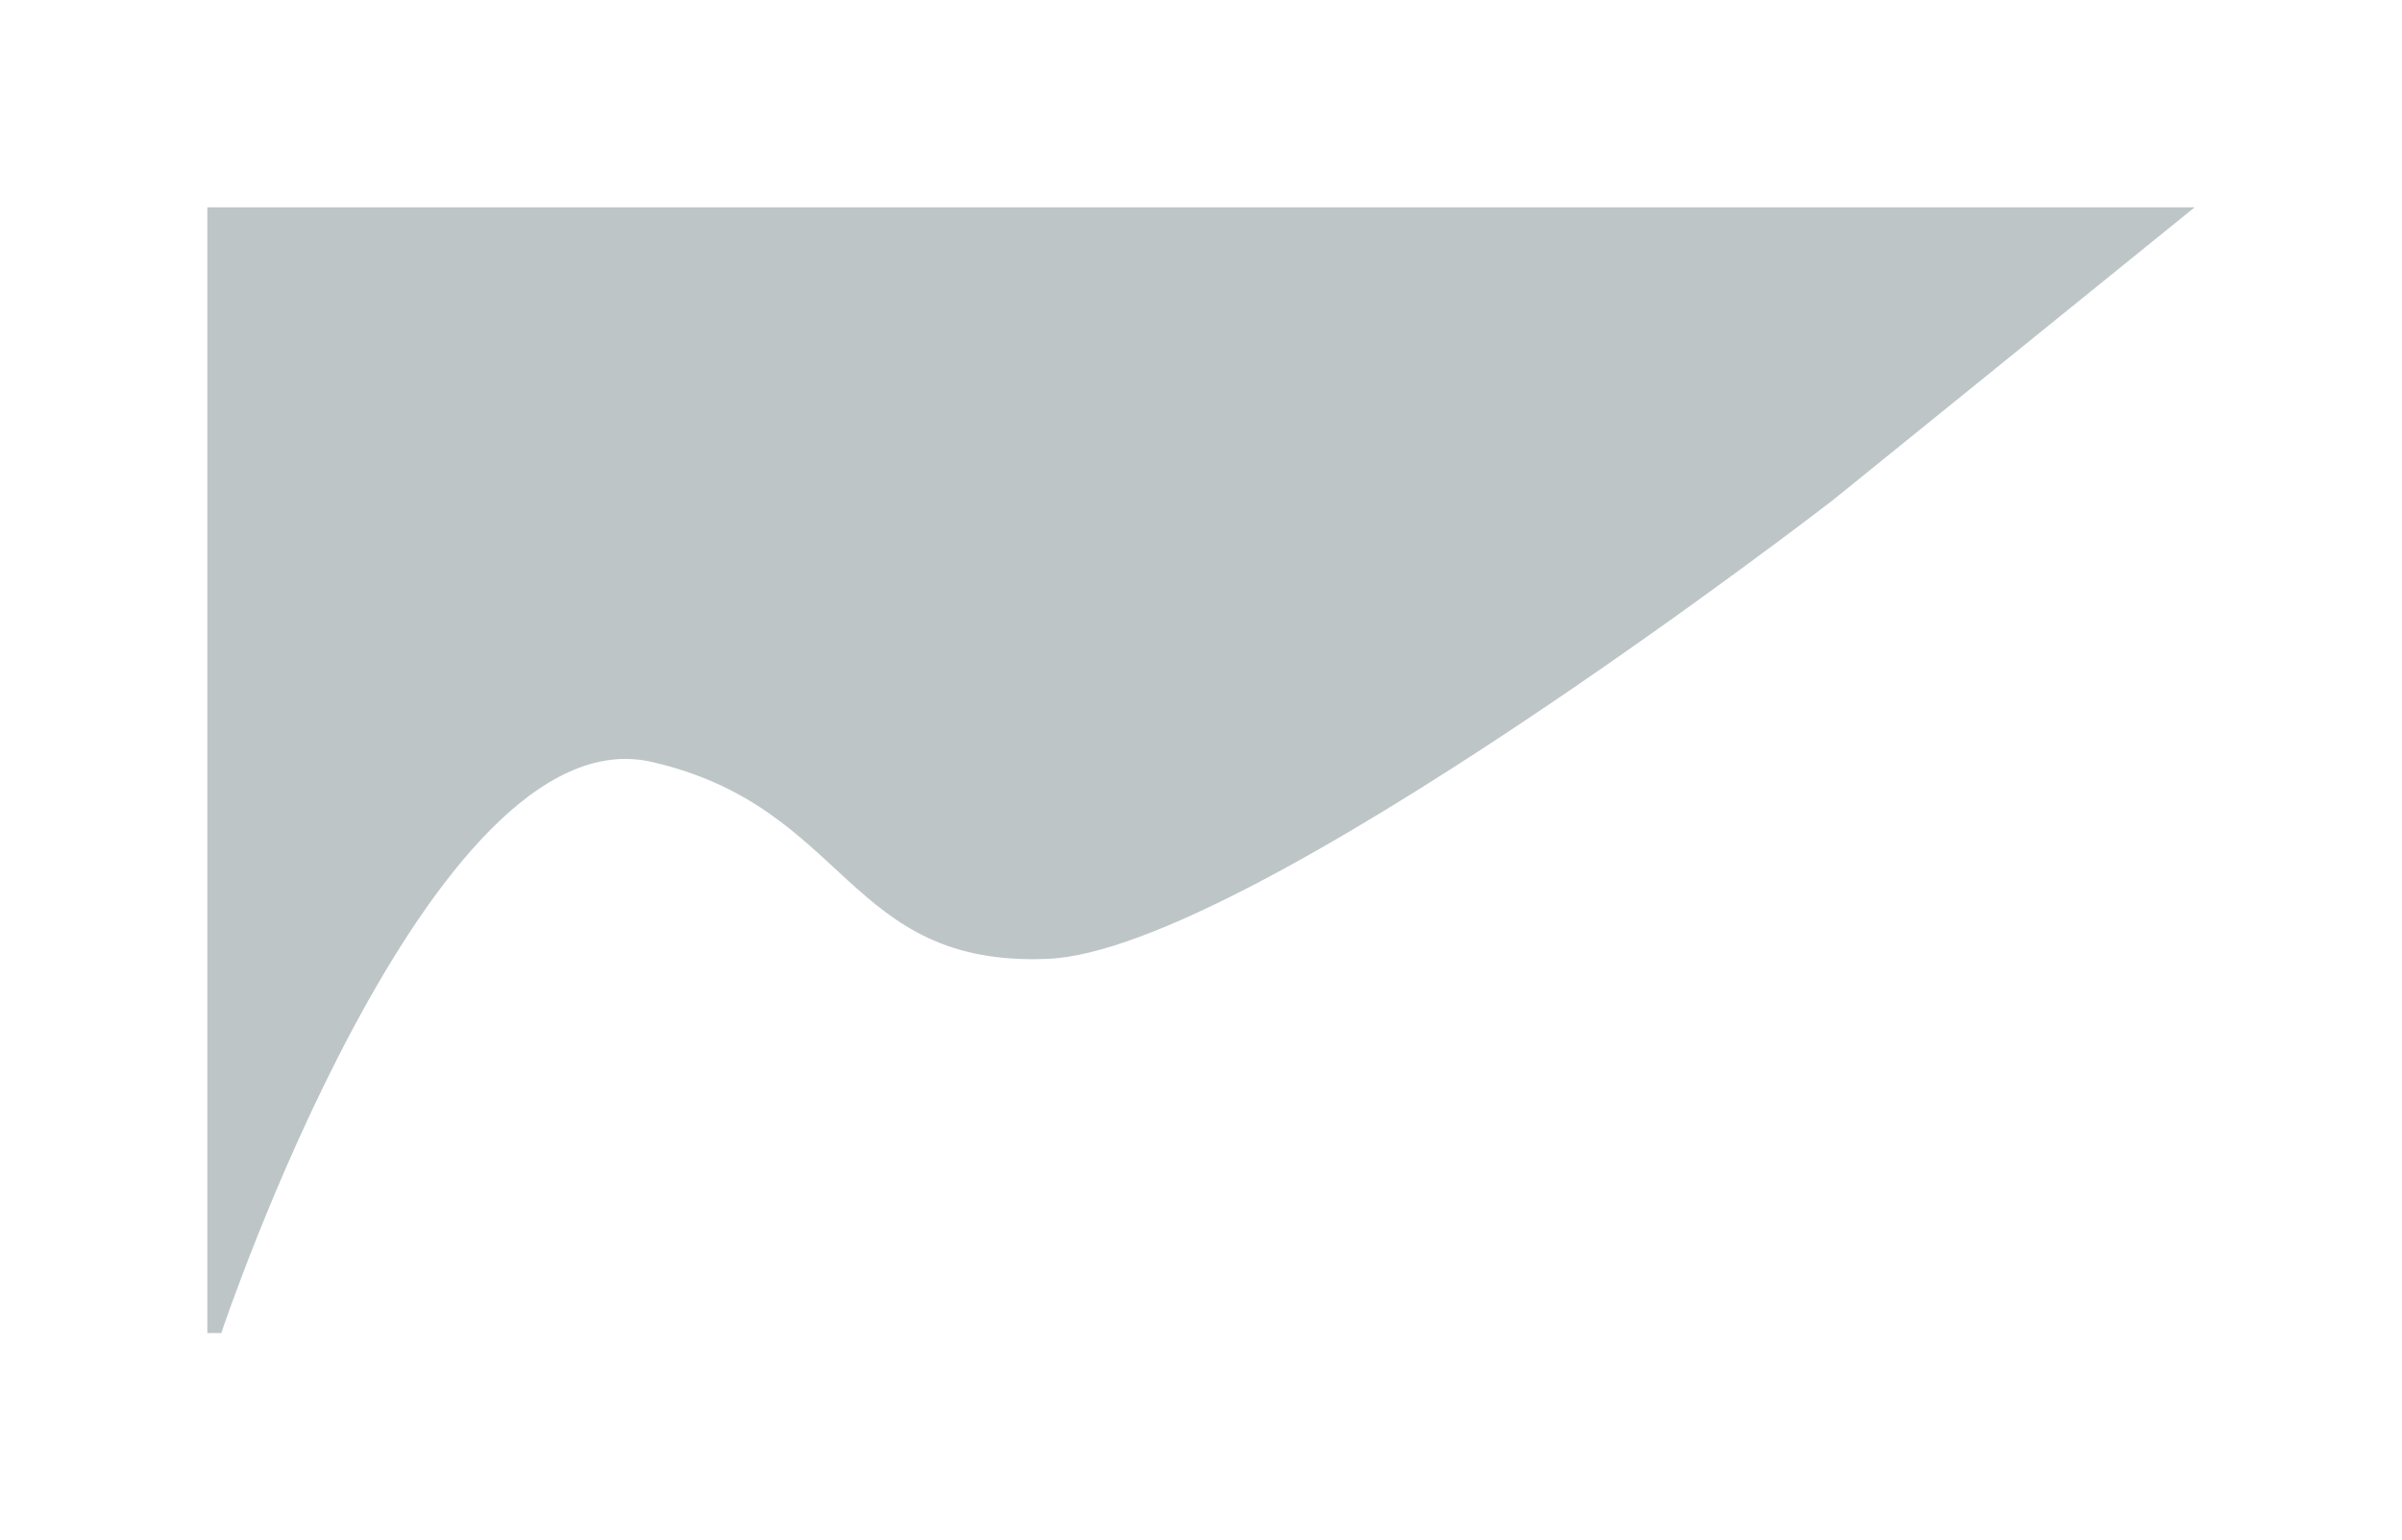 <svg width="2317" height="1486" viewBox="0 0 2317 1486" fill="none" xmlns="http://www.w3.org/2000/svg">
<g filter="url(#filter0_f_7_125)">
<path d="M628.5 735C414.007 685.955 213.437 1286 213.437 1286H200V200H2117L1768 482.5C1768 482.5 1206.62 916.658 1011 925C815.383 933.342 819.419 778.655 628.5 735Z" fill="#30454A" fill-opacity="0.31"/>
</g>
<defs>
<filter id="filter0_f_7_125" x="0" y="0" width="2317" height="1486" filterUnits="userSpaceOnUse" color-interpolation-filters="sRGB">
<feFlood flood-opacity="0" result="BackgroundImageFix"/>
<feBlend mode="normal" in="SourceGraphic" in2="BackgroundImageFix" result="shape"/>
<feGaussianBlur stdDeviation="100" result="effect1_foregroundBlur_7_125"/>
</filter>
</defs>
</svg>
